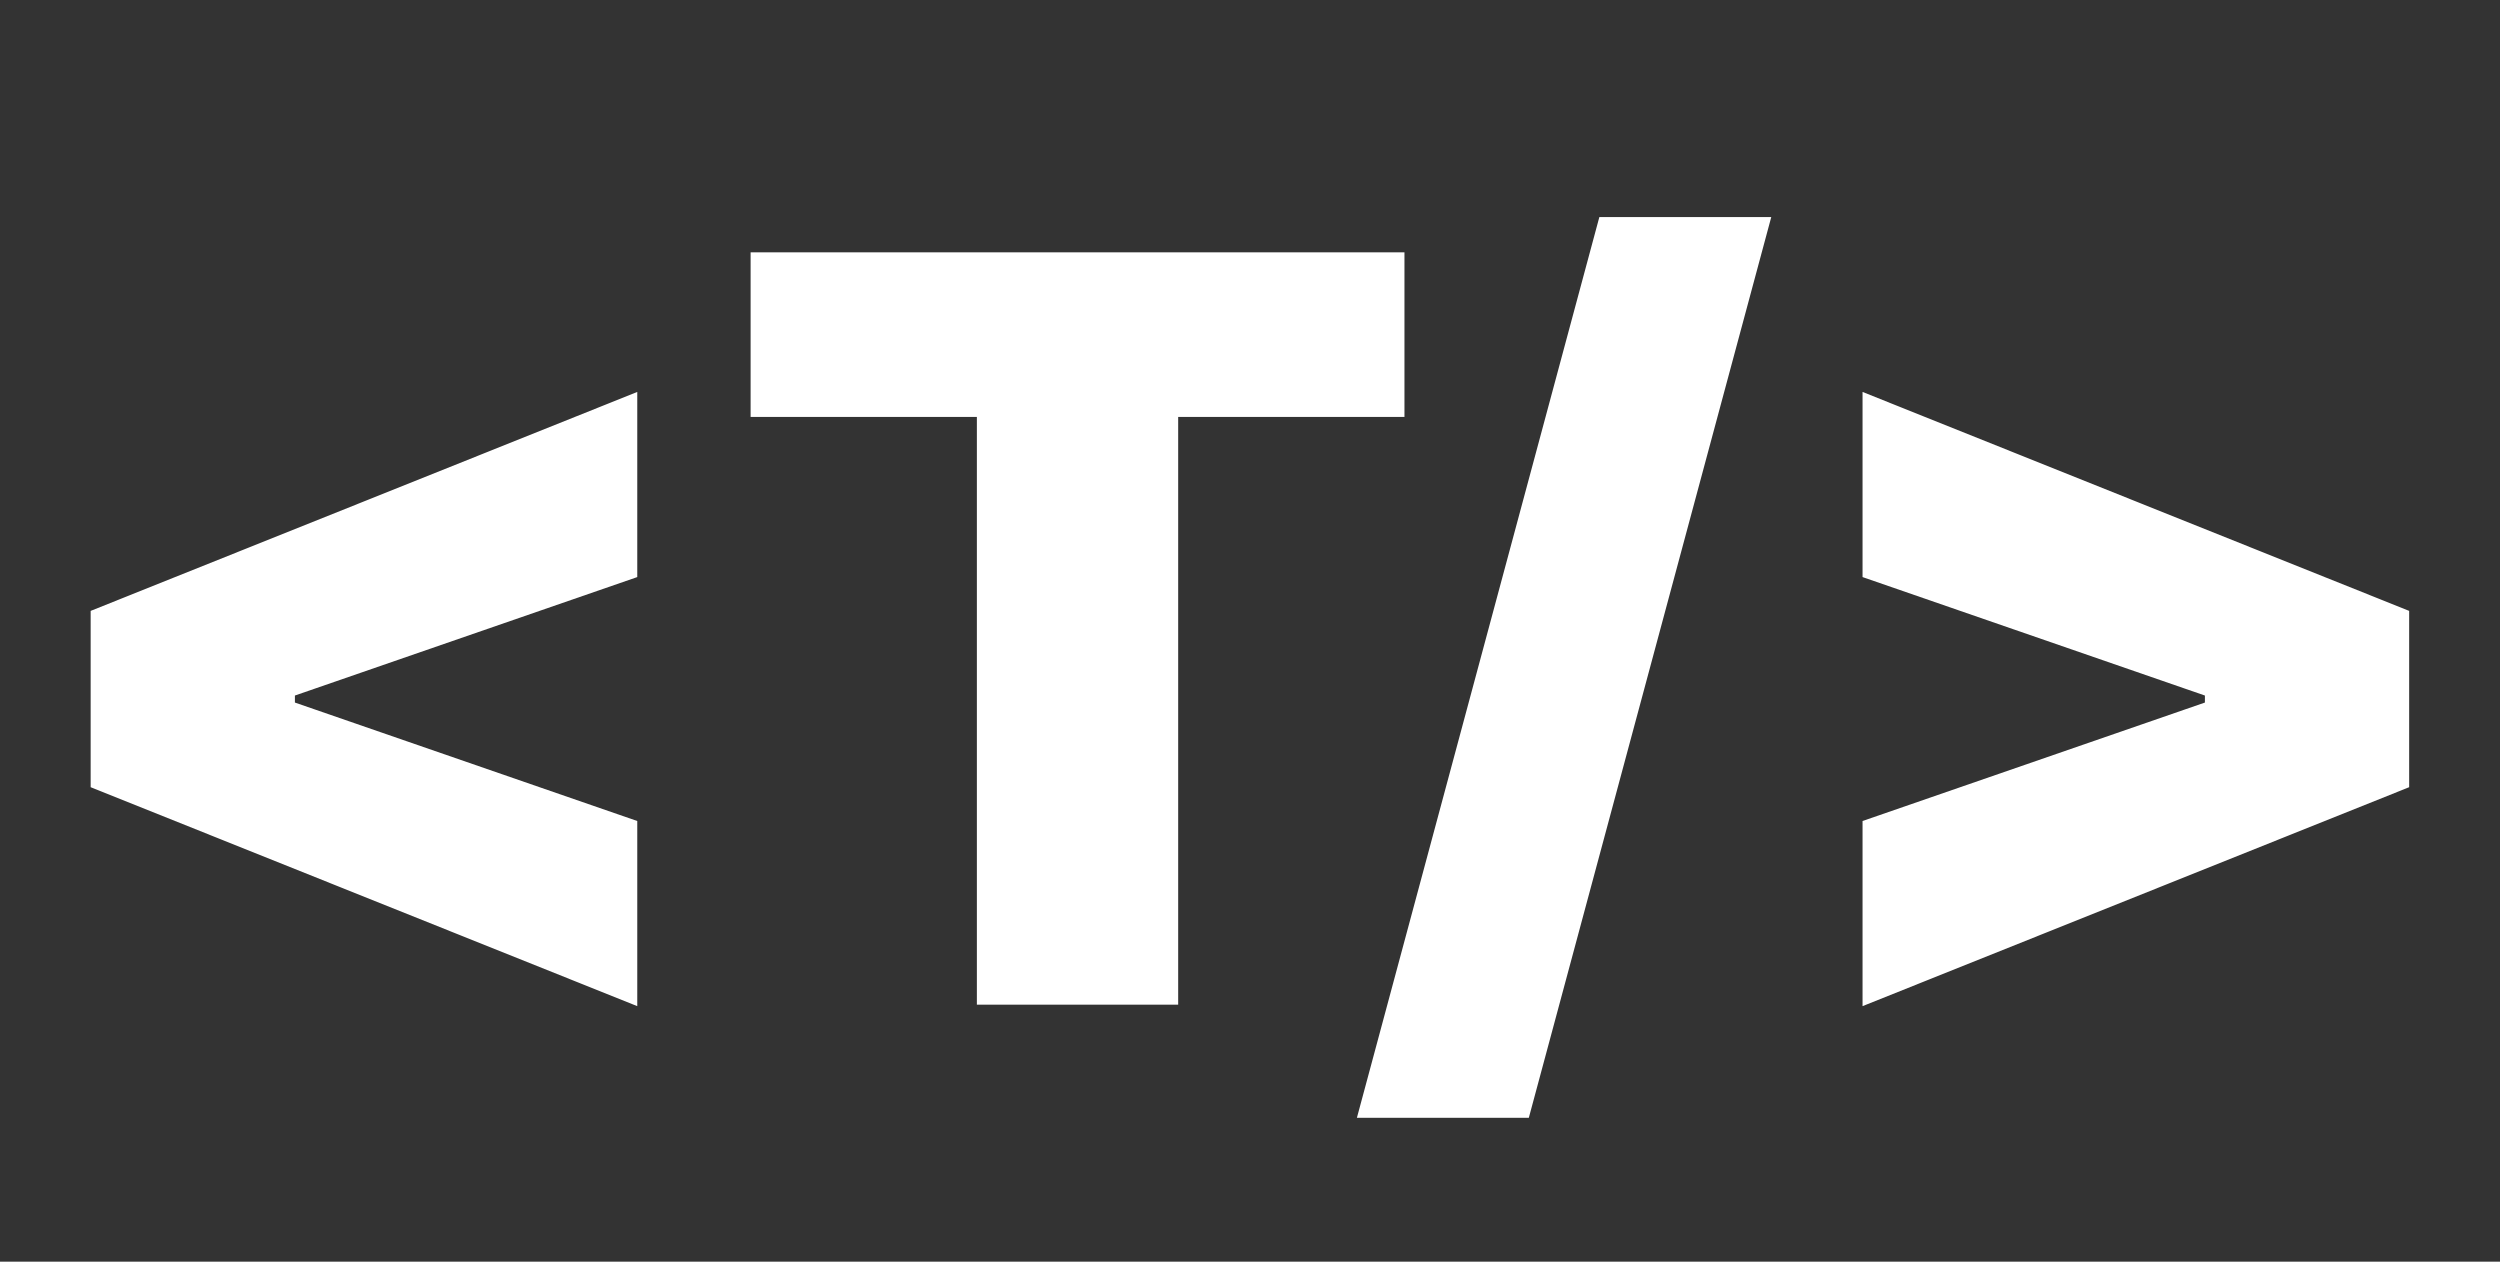 <svg width="107" height="54" viewBox="0 0 107 54" fill="none" xmlns="http://www.w3.org/2000/svg">
<rect x="0" y="0" width="107" height="54" fill="#333333" stroke="none"/>
<path d="M3.88 33.692V26.146L27.275 16.775V24.699L12.37 29.856L12.622 29.479V30.359L12.37 29.982L27.275 35.139V43.063L3.88 33.692ZM32.126 17.844V10.801H60.111V17.844H50.426V43H41.81V17.844H32.126ZM75.81 9.291L65.433 47.843H58.075L68.452 9.291H75.81ZM103.112 33.692L79.717 43.063V35.139L94.622 29.982L94.37 30.359V29.479L94.622 29.856L79.717 24.699V16.775L103.112 26.146V33.692Z" fill="white"/>
</svg>
